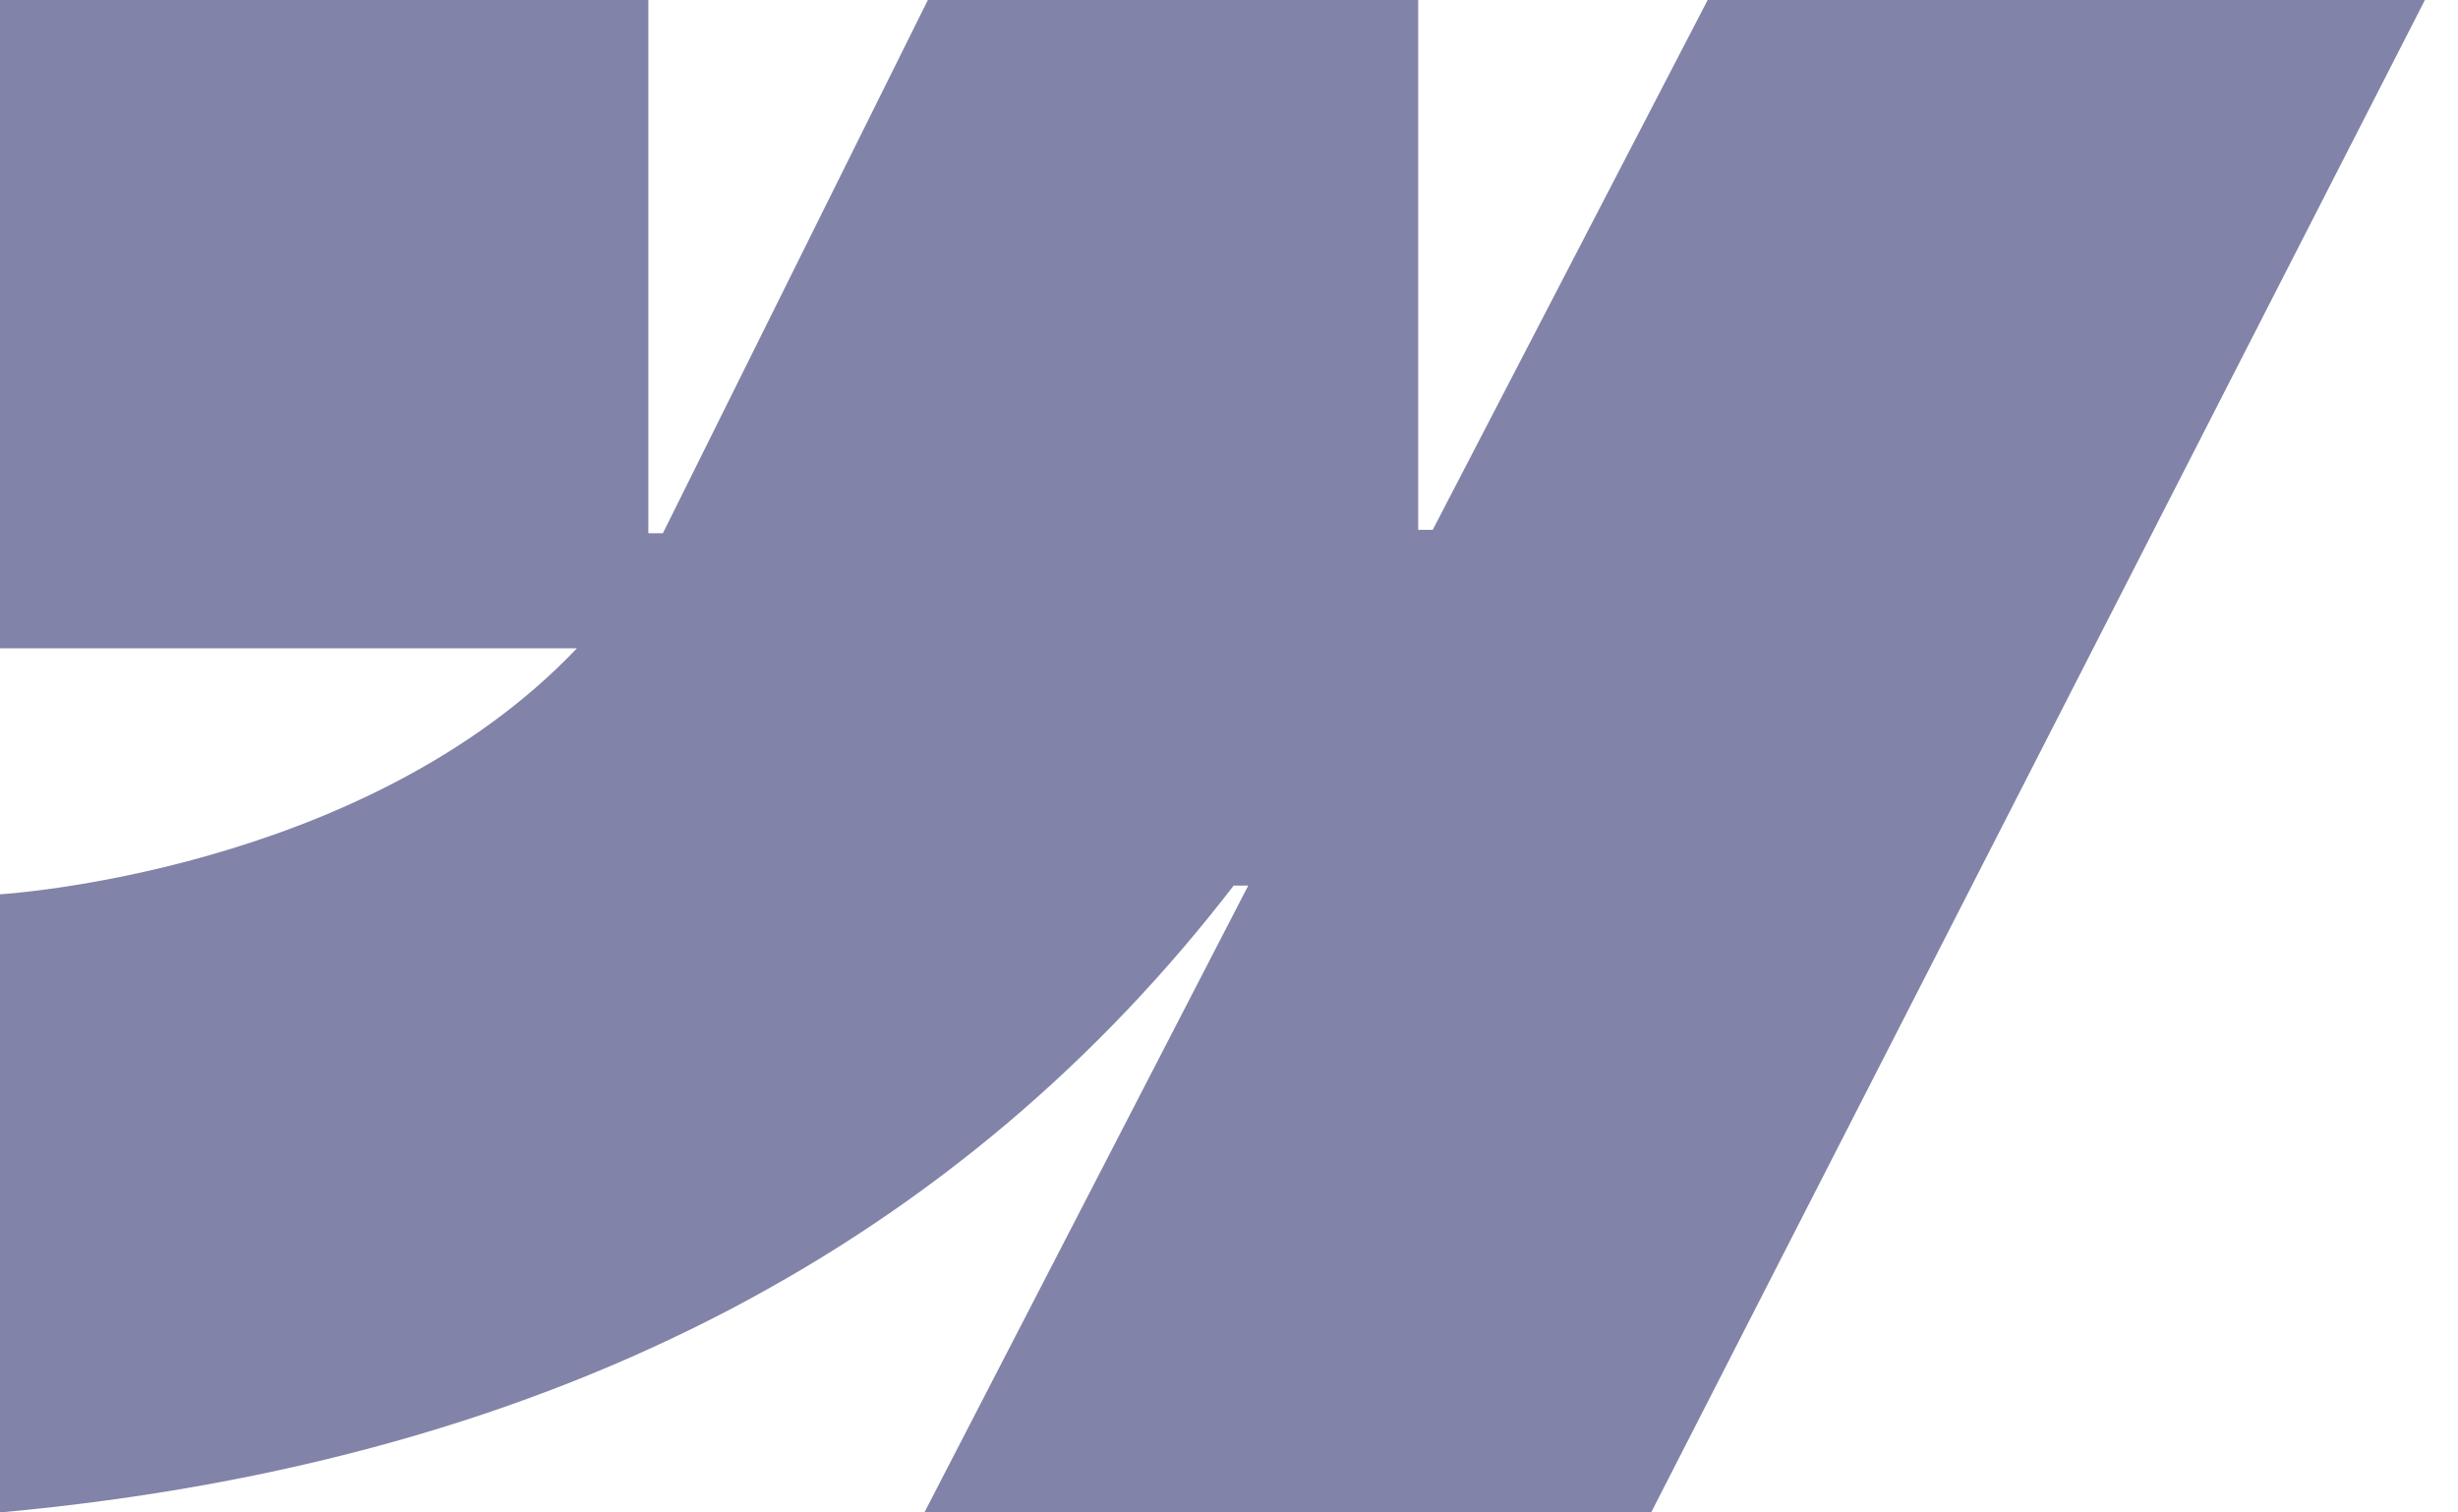 <svg width="39" height="24" viewBox="0 0 39 24" fill="none" xmlns="http://www.w3.org/2000/svg">
<path fill-rule="evenodd" clip-rule="evenodd" d="M38.475 0L26.198 24H14.667L19.805 14.053H19.574C15.335 19.556 9.011 23.178 0 24V14.191C0 14.191 5.765 13.851 9.153 10.288H0V0H10.287V8.461L10.518 8.461L14.722 0H22.502V8.408L22.733 8.407L27.095 0H38.475Z" fill="#8283A8"/>
</svg>
